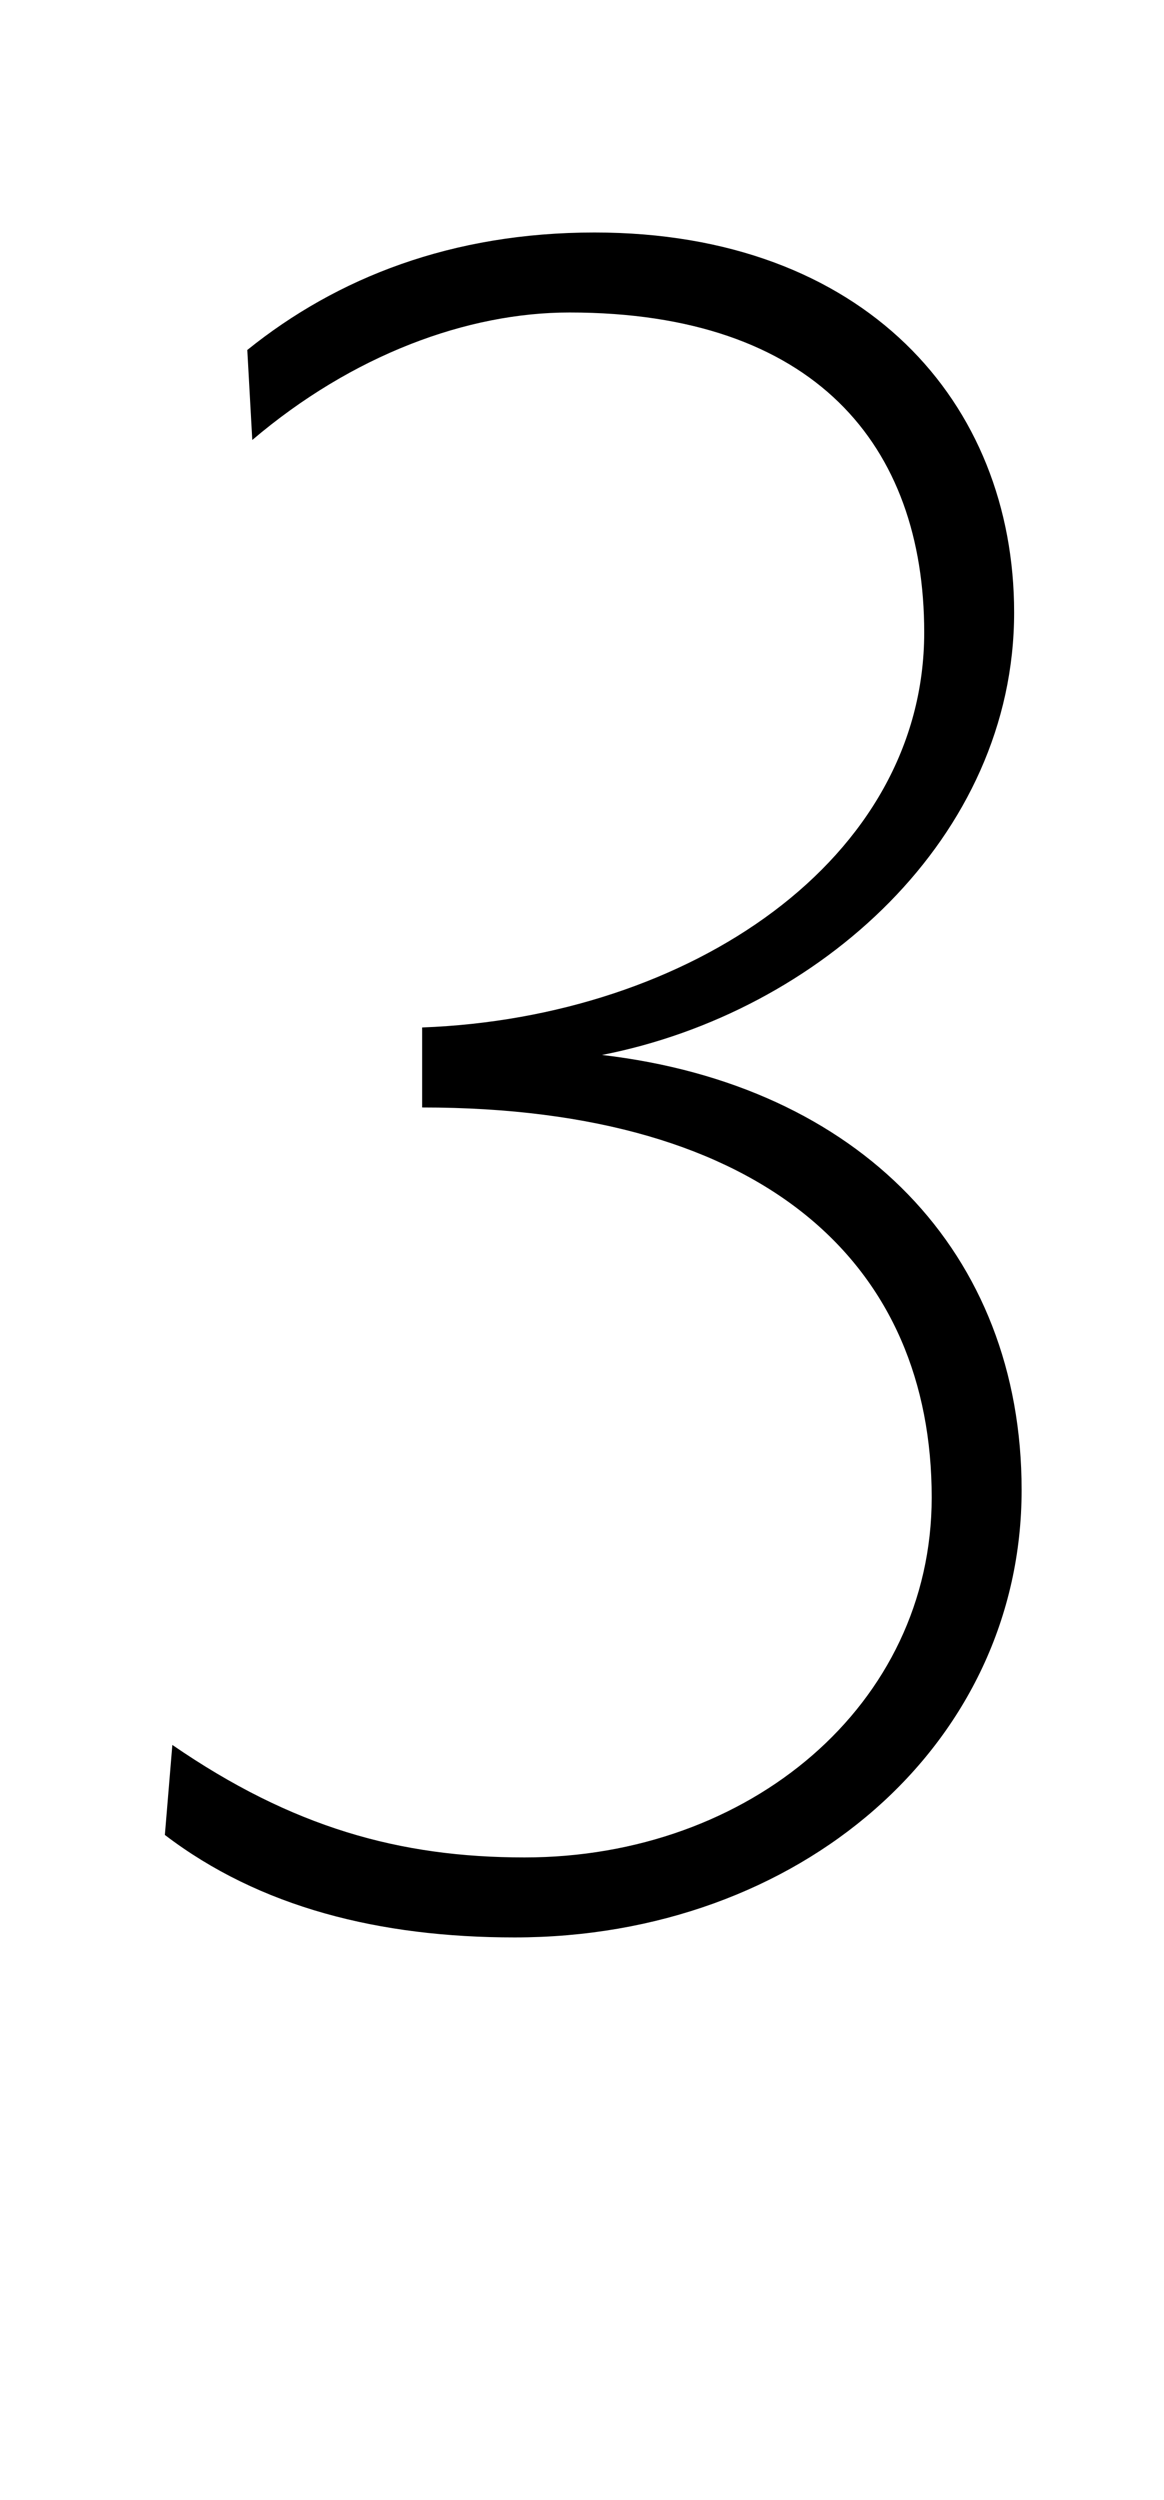 <svg xmlns="http://www.w3.org/2000/svg" viewBox="-10 0 466 1000"><path fill="currentColor" d="m91 176-2-36c36-29 82-47 139-47 108 0 168 68 168 152 0 90-78 160-165 177 103 12 168 79 168 174 0 102-89 179-203 179-54 0-102-12-140-41l3-36c48 33 91 45 141 45 90 0 163-61 163-144 0-92-65-156-204-156v-32c107-4 201-67 201-158 0-75-44-128-142-128-41 0-87 17-127 51z"/></svg>